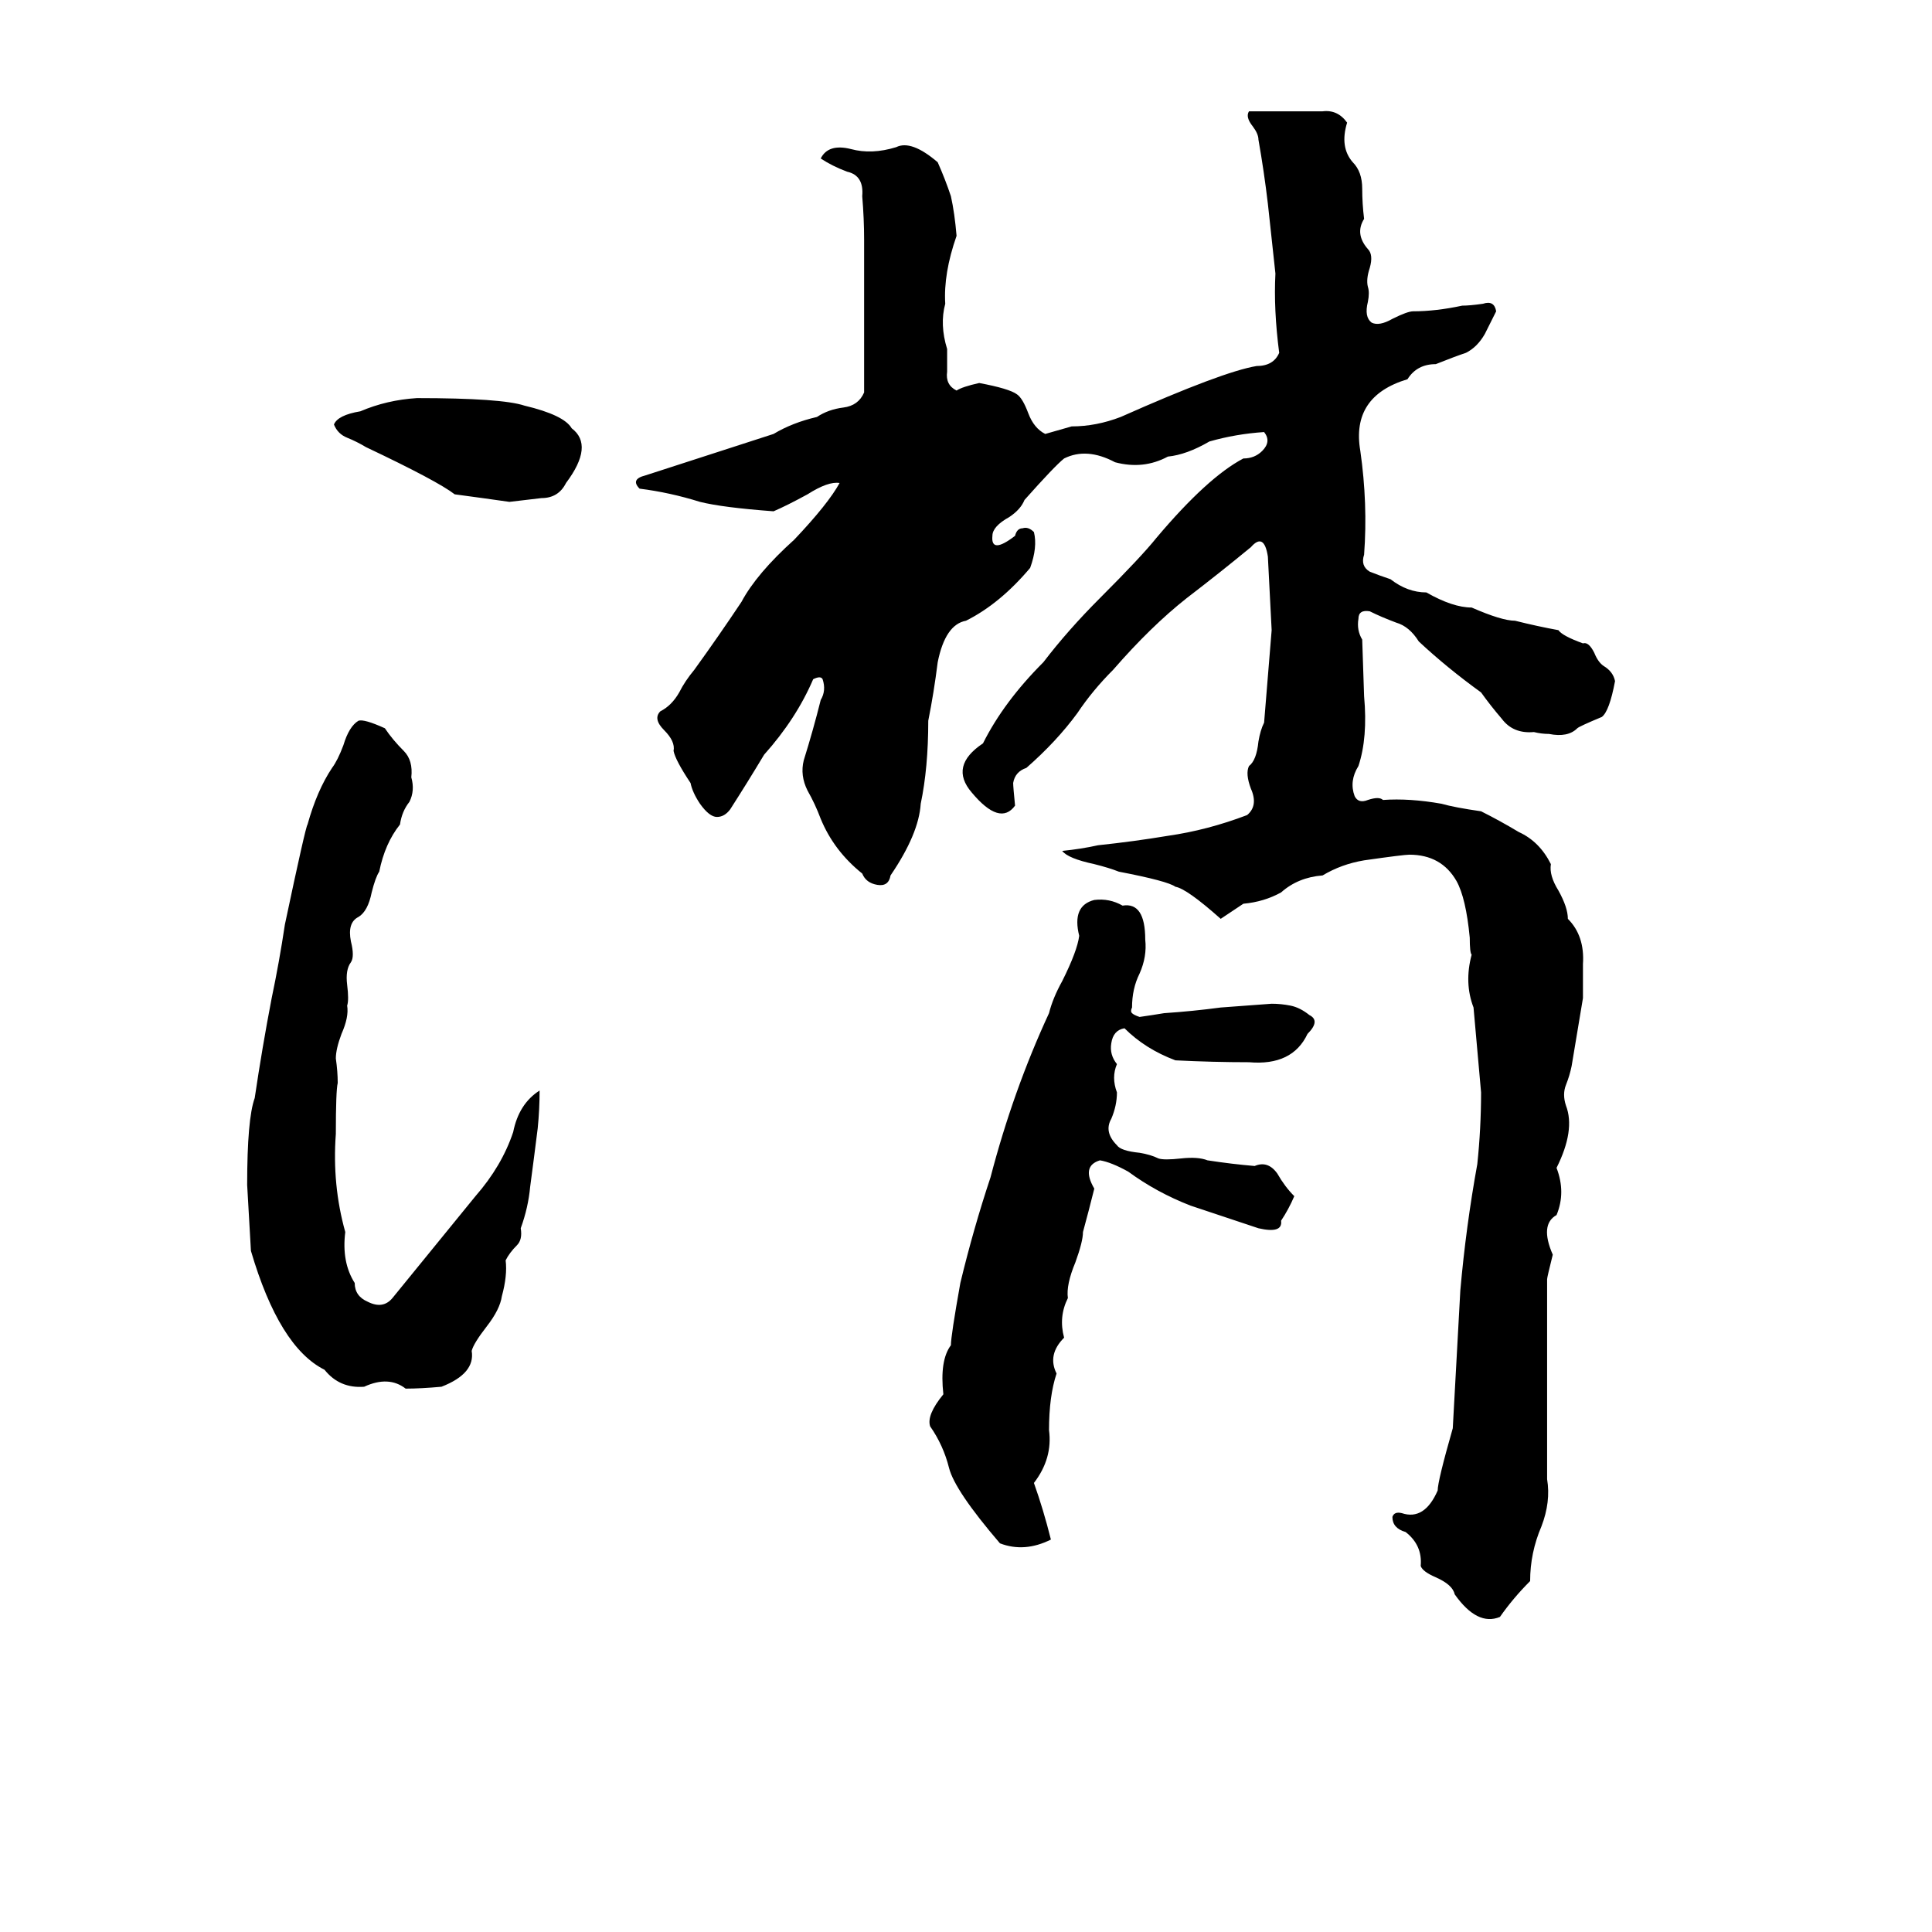 <svg xmlns="http://www.w3.org/2000/svg" viewBox="0 -800 1024 1024">
	<path fill="#000000" d="M662 -741Q674 -741 685 -741Q692 -741 701 -741Q709 -742 714 -735Q710 -722 717 -714Q722 -709 722 -700Q722 -692 723 -684Q718 -676 725 -668Q728 -665 726 -658Q724 -652 725 -648Q726 -645 725 -640Q723 -632 727 -629Q731 -627 738 -631Q746 -635 749 -635Q761 -635 775 -638Q779 -638 786 -639Q792 -641 793 -635Q790 -629 787 -623Q783 -616 777 -613Q771 -611 761 -607Q751 -607 746 -599Q716 -590 721 -561Q725 -533 723 -506Q721 -500 726 -497Q731 -495 737 -493Q746 -486 756 -486Q770 -478 780 -478Q796 -471 803 -471Q815 -468 826 -466Q828 -463 839 -459Q842 -460 845 -454Q847 -449 850 -447Q855 -444 856 -439Q853 -423 849 -420Q837 -415 836 -414Q831 -409 821 -411Q817 -411 813 -412Q802 -411 796 -419Q790 -426 785 -433Q767 -446 752 -460Q747 -468 740 -470Q732 -473 726 -476Q720 -477 720 -472Q719 -466 722 -461L723 -431Q725 -409 720 -394Q715 -386 718 -378Q720 -374 725 -376Q731 -378 733 -376Q747 -377 764 -374Q771 -372 785 -370Q795 -365 805 -359Q816 -354 822 -342Q821 -336 826 -328Q831 -319 831 -313Q840 -304 839 -289Q839 -280 839 -271Q836 -253 833 -235Q832 -230 830 -225Q828 -220 830 -214Q835 -201 825 -181Q830 -168 825 -156Q816 -151 823 -135Q820 -123 820 -122Q820 -69 820 -16Q822 -4 817 9Q811 23 811 38Q802 47 795 57Q783 62 771 45Q770 40 761 36Q754 33 753 30Q754 19 745 12Q738 10 738 4Q739 1 743 2Q755 6 762 -10Q762 -15 770 -43Q772 -79 774 -116Q777 -150 783 -183Q785 -202 785 -221Q783 -243 781 -266Q776 -279 780 -294Q779 -295 779 -303Q777 -324 772 -333Q764 -347 747 -347Q744 -347 723 -344Q711 -342 701 -336Q688 -335 679 -327Q670 -322 659 -321Q653 -317 647 -313Q629 -329 623 -330Q619 -333 593 -338Q588 -340 580 -342Q566 -345 563 -349Q573 -350 582 -352Q601 -354 619 -357Q640 -360 661 -368Q667 -373 663 -382Q660 -390 662 -394Q666 -397 667 -407Q668 -413 670 -417Q672 -441 674 -466Q673 -485 672 -505Q670 -518 663 -510Q646 -496 629 -483Q610 -468 590 -445Q579 -434 571 -422Q560 -407 544 -393Q538 -391 537 -385Q537 -383 538 -373Q530 -362 515 -380Q503 -394 521 -406Q532 -428 553 -449Q566 -466 583 -483Q605 -505 613 -515Q640 -547 659 -557Q665 -557 669 -561Q674 -566 670 -571Q655 -570 641 -566Q629 -559 619 -558Q606 -551 591 -555Q576 -563 564 -557Q559 -553 543 -535Q541 -530 535 -526Q526 -521 526 -516Q525 -506 538 -516Q539 -520 542 -520Q545 -521 548 -518Q550 -510 546 -499Q530 -480 512 -471Q501 -469 497 -449Q495 -433 492 -418Q492 -393 488 -374Q487 -358 472 -336Q471 -330 465 -331Q459 -332 457 -337Q442 -349 435 -366Q432 -374 428 -381Q424 -389 426 -397Q431 -413 435 -429Q438 -434 436 -440Q435 -442 431 -440Q422 -419 405 -400Q396 -385 387 -371Q384 -367 380 -367Q376 -367 371 -374Q367 -380 366 -385Q358 -397 357 -402Q358 -407 352 -413Q346 -419 350 -423Q356 -426 360 -433Q363 -439 368 -445Q381 -463 393 -481Q401 -496 421 -514Q439 -533 445 -544Q439 -545 428 -538Q417 -532 410 -529Q383 -531 371 -534Q355 -539 339 -541Q334 -546 342 -548Q376 -559 410 -570Q420 -576 433 -579Q439 -583 447 -584Q455 -585 458 -592Q458 -600 458 -608V-673Q458 -684 457 -696Q458 -707 449 -709Q441 -712 435 -716Q439 -724 451 -721Q462 -718 475 -722Q483 -726 497 -714Q501 -705 504 -696Q506 -687 507 -675Q500 -655 501 -639Q498 -628 502 -615Q502 -609 502 -603Q501 -596 507 -593Q510 -595 519 -597Q535 -594 539 -591Q542 -589 545 -581Q548 -573 554 -570Q561 -572 568 -574Q581 -574 594 -579Q648 -603 666 -606Q675 -606 678 -613Q675 -636 676 -655Q674 -673 672 -692Q670 -709 667 -726Q667 -729 664 -733Q660 -738 662 -741ZM221 -589Q266 -589 278 -585Q299 -580 303 -573Q315 -564 300 -544Q296 -536 287 -536Q278 -535 270 -534Q256 -536 241 -538Q232 -545 194 -563Q189 -566 184 -568Q179 -570 177 -575Q179 -580 191 -582Q205 -588 221 -589ZM190 -418Q193 -419 204 -414Q208 -408 214 -402Q219 -397 218 -388Q220 -381 217 -375Q213 -370 212 -363Q204 -353 201 -338Q199 -335 197 -327Q195 -317 190 -314Q184 -311 186 -301Q188 -293 186 -290Q183 -286 184 -278Q185 -270 184 -267Q185 -261 181 -252Q178 -244 178 -239Q179 -232 179 -226Q178 -222 178 -199Q176 -172 183 -147Q181 -131 188 -120Q188 -113 195 -110Q203 -106 208 -112Q230 -139 252 -166Q266 -182 272 -200Q275 -215 286 -222Q286 -212 285 -202Q283 -186 281 -171Q280 -160 276 -149Q277 -143 274 -140Q270 -136 268 -132Q269 -124 266 -113Q265 -106 258 -97Q251 -88 250 -84Q252 -72 234 -65Q223 -64 215 -64Q206 -71 193 -65Q180 -64 172 -74Q148 -86 133 -137Q132 -154 131 -172Q131 -207 135 -218Q139 -245 144 -271Q148 -290 151 -310Q162 -362 163 -363Q168 -381 176 -393Q179 -397 182 -405Q185 -415 190 -418ZM580 -323Q588 -324 595 -320Q607 -322 607 -302Q608 -293 604 -284Q600 -276 600 -266Q599 -264 600 -263Q601 -262 604 -261Q611 -262 617 -263Q632 -264 647 -266Q661 -267 674 -268Q679 -268 684 -267Q689 -266 694 -262Q700 -259 693 -252Q685 -235 662 -237Q643 -237 623 -238Q607 -244 596 -255Q590 -254 589 -247Q588 -241 592 -236Q589 -229 592 -221Q592 -214 589 -207Q585 -200 592 -193Q594 -190 604 -189Q610 -188 614 -186Q617 -185 626 -186Q635 -187 640 -185Q653 -183 665 -182Q672 -185 677 -178Q681 -171 686 -166Q683 -159 679 -153Q680 -146 667 -149L631 -161Q613 -168 598 -179Q589 -184 583 -185Q573 -182 580 -170Q577 -158 574 -147Q574 -142 570 -131Q565 -119 566 -112Q561 -102 564 -91Q555 -82 560 -72Q556 -60 556 -42Q558 -27 548 -14Q553 0 557 16Q543 23 530 18Q506 -10 503 -22Q500 -34 493 -44Q491 -50 500 -61Q498 -79 504 -87Q504 -92 509 -120Q516 -149 525 -176Q537 -222 556 -263Q558 -271 563 -280Q571 -296 572 -304Q568 -320 580 -323Z"/>
</svg>